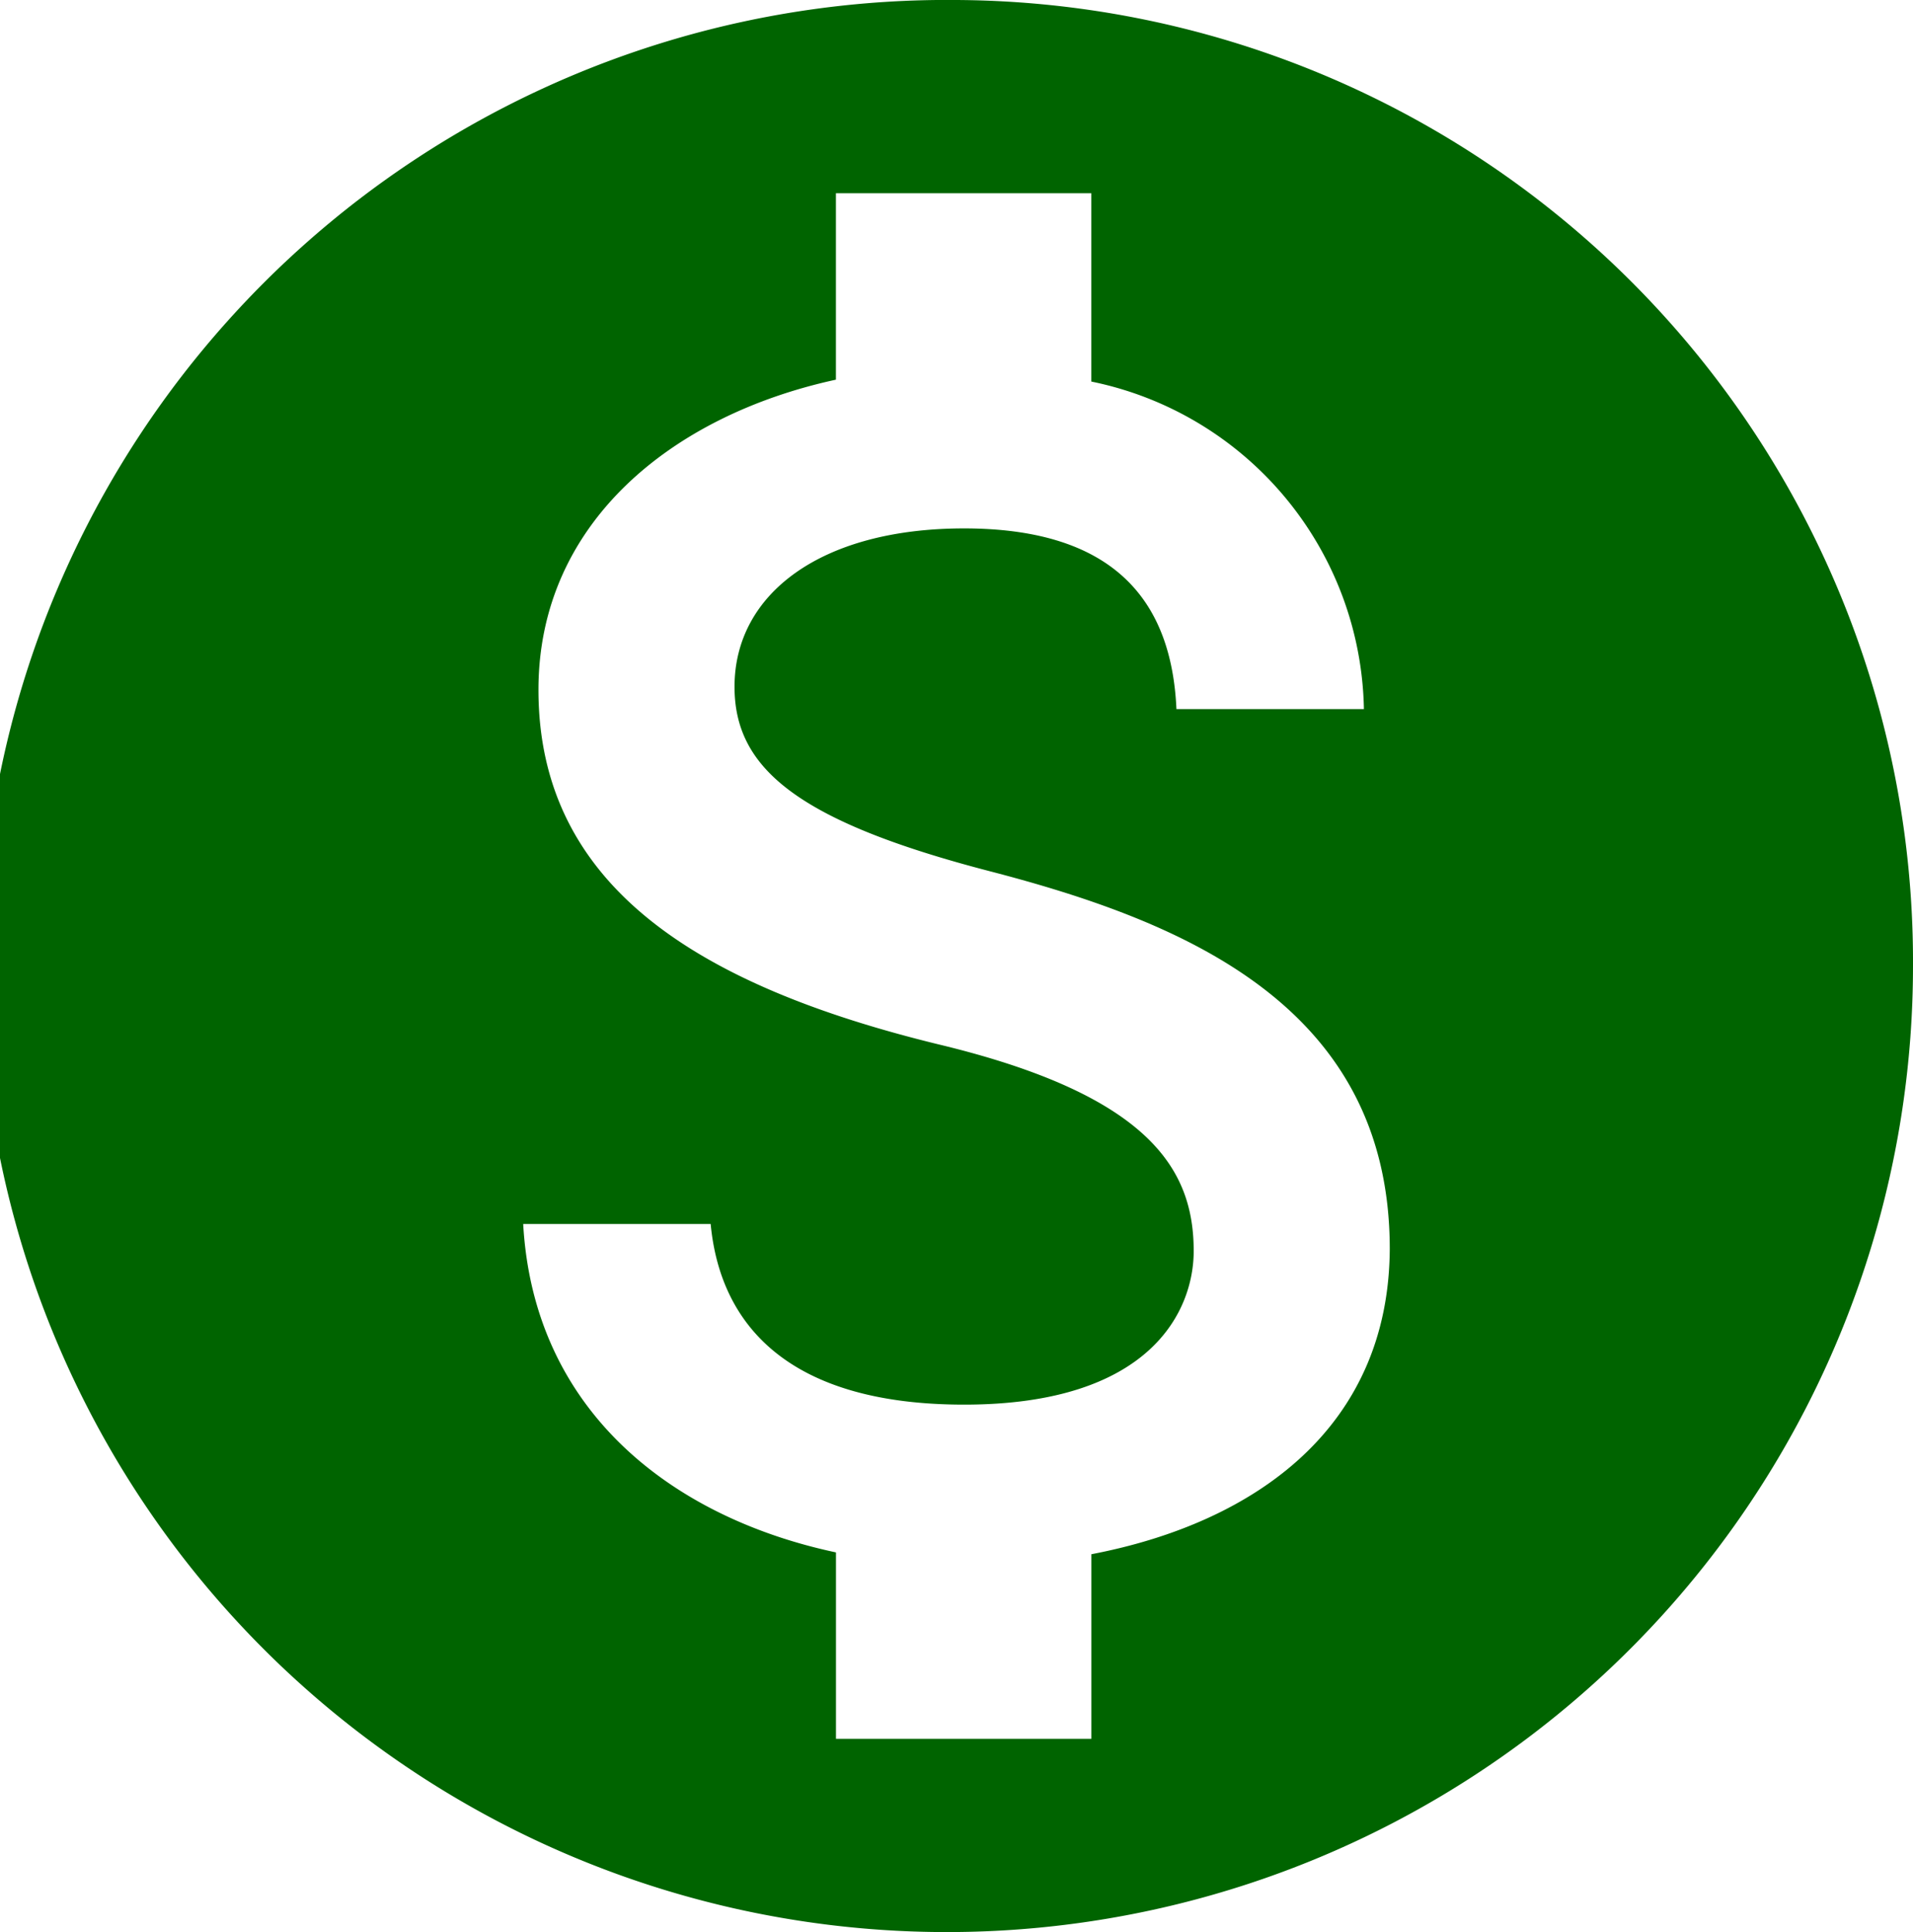 <svg xmlns="http://www.w3.org/2000/svg" width="37.449" height="37.825" viewBox="0 0 37.449 37.825">
  <path id="ic_monetization_on_24px" d="M20.725,2A18.913,18.913,0,1,0,39.449,20.913,18.826,18.826,0,0,0,20.725,2Zm2.64,30.43v3.612h-5v-3.65c-3.2-.681-5.917-2.761-6.123-6.43h3.67c.187,1.986,1.535,3.537,4.962,3.537,3.67,0,4.494-1.853,4.494-3.007,0-1.57-.824-3.045-5-4.047-4.644-1.135-7.827-3.064-7.827-6.941,0-3.253,2.6-5.371,5.823-6.071V5.783h5V9.47A6.669,6.669,0,0,1,28.7,15.882h-3.67c-.094-2.1-1.2-3.537-4.157-3.537-2.809,0-4.494,1.286-4.494,3.1,0,1.589,1.217,2.629,5,3.612s7.827,2.629,7.827,7.395c-.019,3.461-2.584,5.352-5.842,5.976Z" transform="translate(-2 -2)" fill="#006400"/>
</svg>

